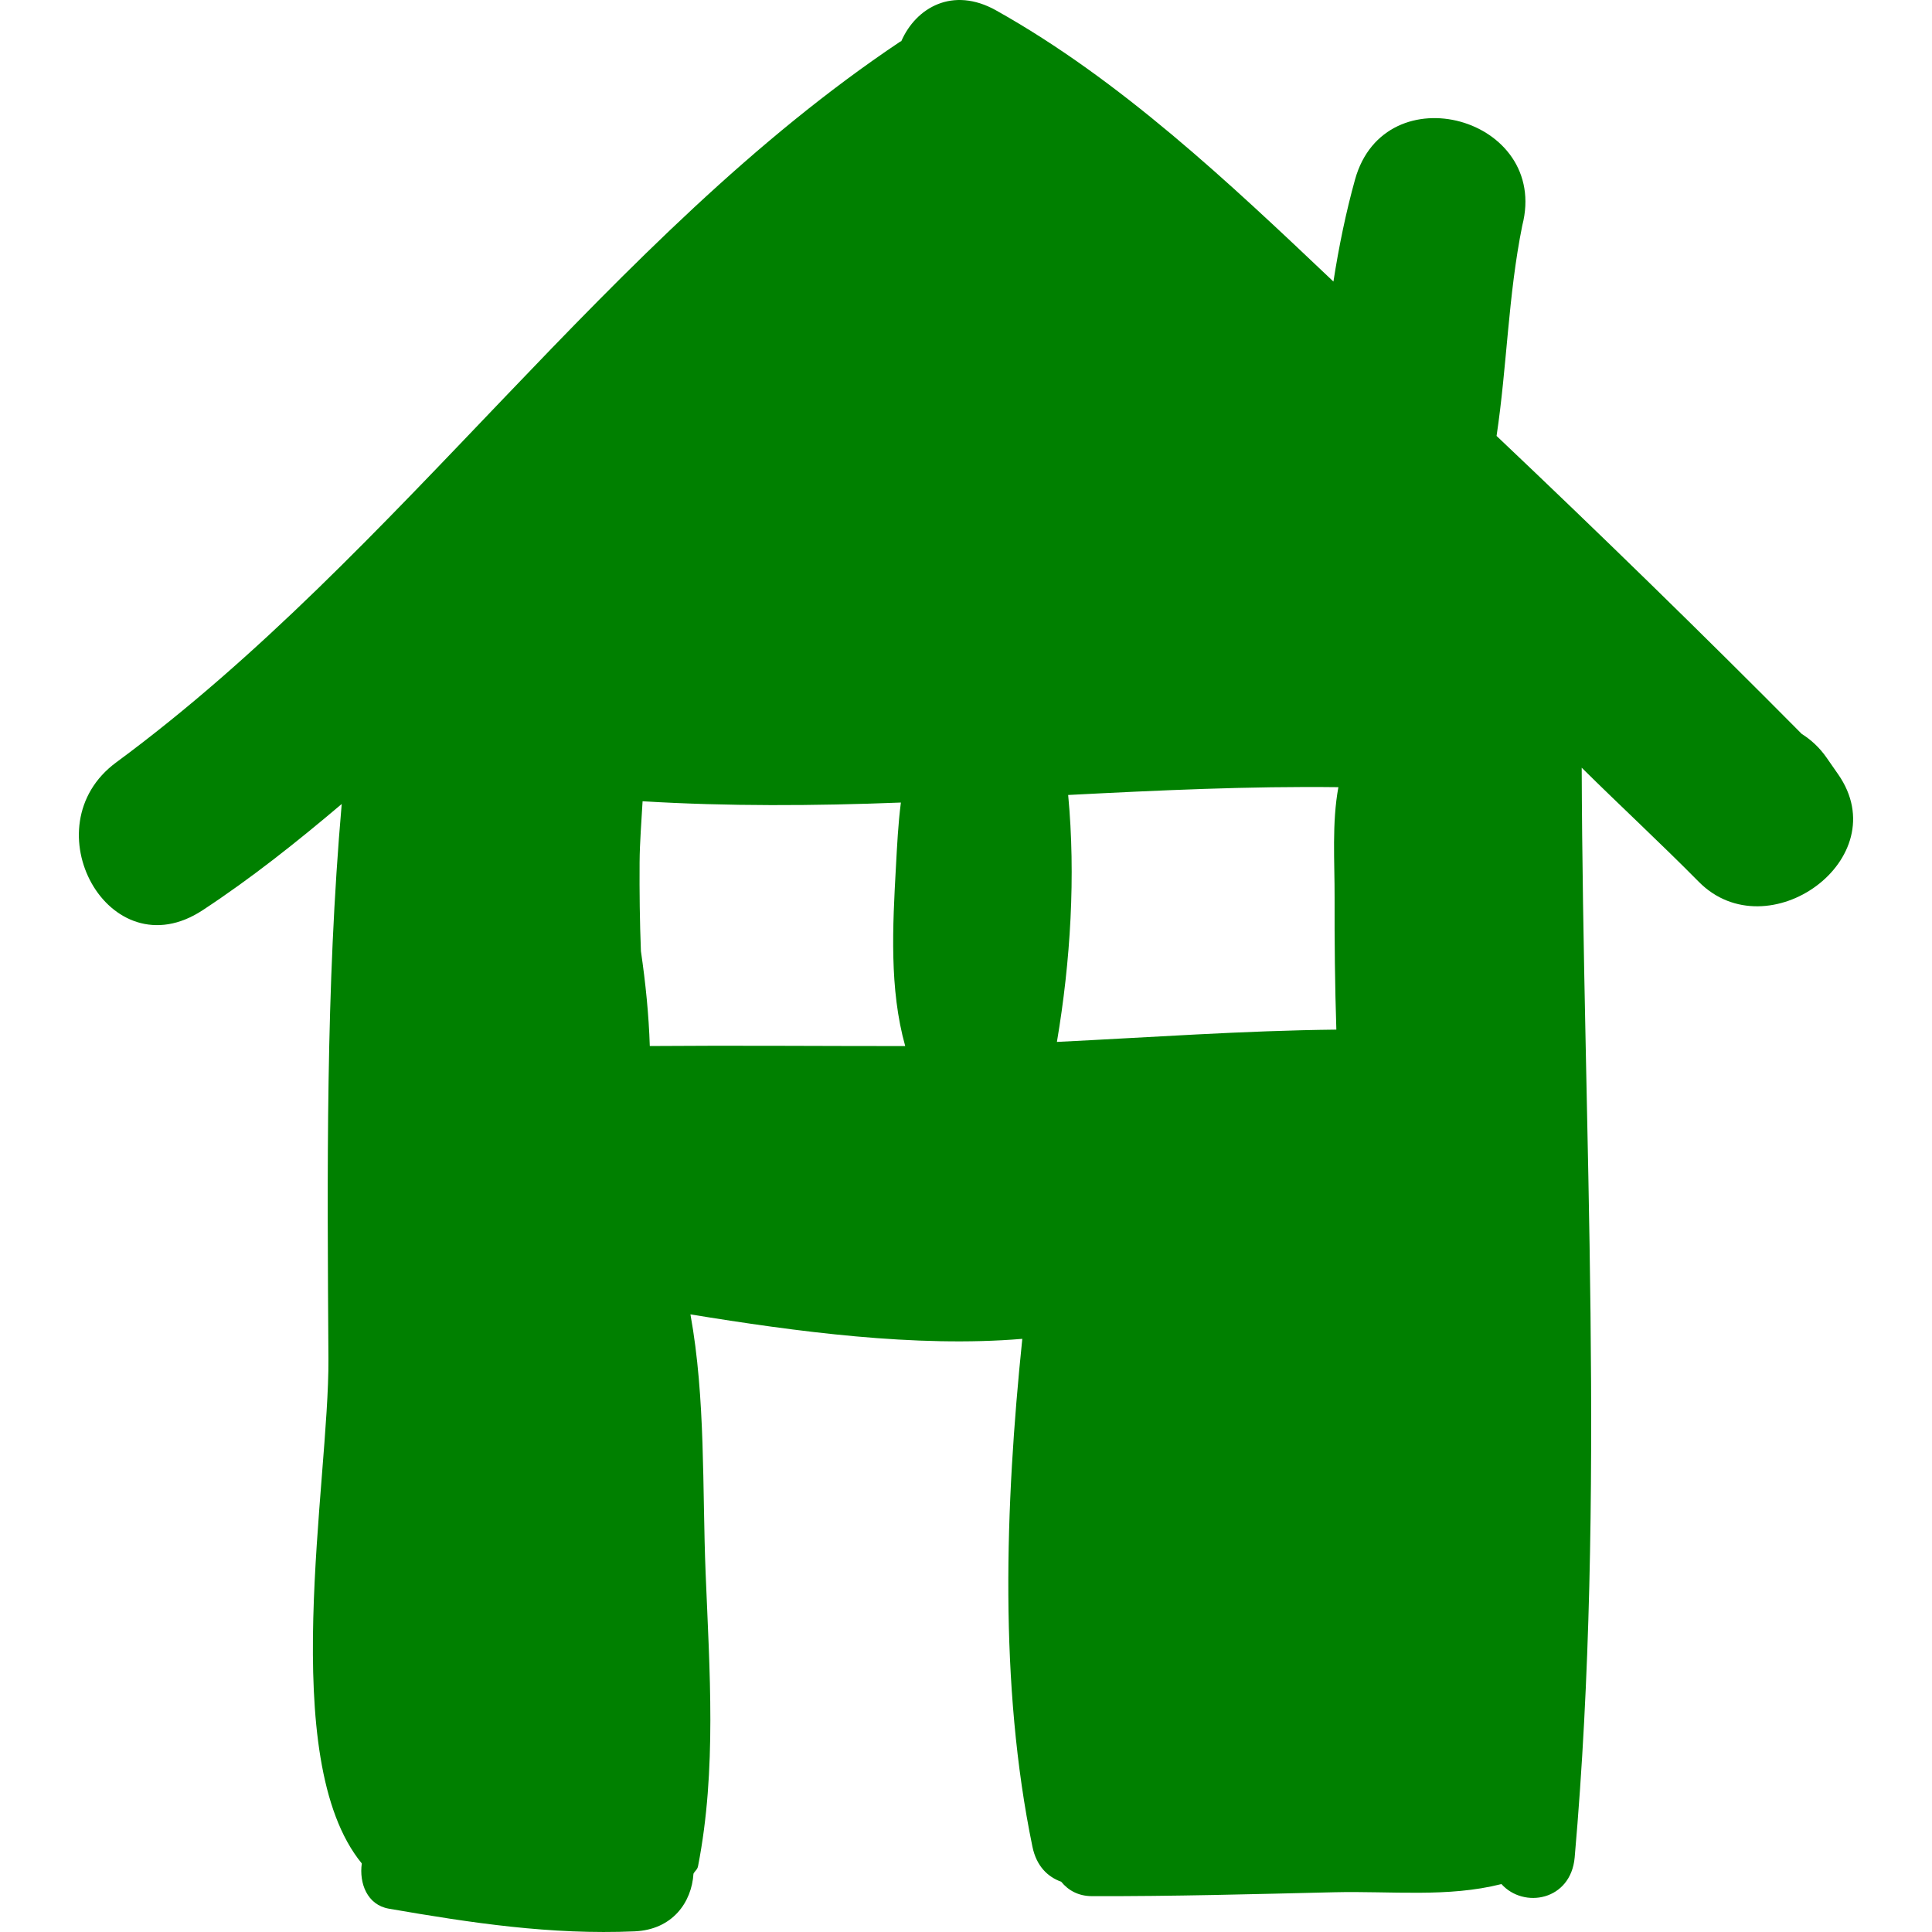 <?xml version="1.0" encoding="iso-8859-1"?>
<!-- Uploaded to: SVG Repo, www.svgrepo.com, Generator: SVG Repo Mixer Tools -->
<svg fill="#008000" height="800px" width="800px" version="1.1" id="Capa_1" xmlns="http://www.w3.org/2000/svg" xmlns:xlink="http://www.w3.org/1999/xlink" 
	 viewBox="0 0 433.339 433.339" xml:space="preserve">
<path d="M412.286,173.666c-0.873-1.257-1.746-2.509-2.621-3.764c-1.534-2.201-3.436-3.965-5.539-5.285
	c-22.458-22.646-45.301-44.904-68.453-66.839c2.357-15.729,2.588-31.431,5.761-47.171c6.277-24.25-30.786-34.481-37.504-10.342
	c-2.022,7.263-3.629,15.03-4.848,22.887c-23.531-22.328-47.803-45.22-75.665-60.822c-9.7-5.434-17.968-0.634-21.258,6.905
	c-0.076,0.049-0.163,0.046-0.239,0.097C136.162,53.333,89.967,123.903,26.061,171.004c-19.45,14.336-1.664,46.981,19.38,33.16
	c10.973-7.209,21.211-15.366,31.204-23.833c-3.616,41.372-3.242,82.574-2.979,124.539c0.171,27.488-11.726,89.676,7.483,113.091
	c-0.618,4.439,1.2,9.301,6.071,10.147c18.471,3.197,36.331,5.897,55.133,5.084c8.483-0.369,12.797-6.523,13.188-12.922
	c0.309-0.621,0.873-0.9,1.03-1.707c4.217-21.64,2.575-43.849,1.696-65.77c-0.764-19.036,0.022-39.093-3.404-57.982
	c23.564,3.848,50.57,7.488,74.435,5.486c-3.875,37.523-5.225,77.594,2.271,113.904c0.905,4.39,3.442,6.781,6.461,7.87
	c1.534,1.878,3.786,3.22,6.894,3.228c18.141,0.055,36.25-0.45,54.38-0.875c12.814-0.301,25.415,1.219,37.464-1.835
	c5.019,5.58,15.572,3.704,16.426-5.984c7.098-80.755,1.851-163.311,1.574-244.413c8.686,8.596,17.667,16.895,26.261,25.591
	C396.473,213.411,425.516,192.647,412.286,173.666z M145.745,234.62c-0.222-7.038-0.943-14.141-1.989-21.279
	c-0.26-6.639-0.342-13.295-0.298-19.897c0.032-4.574,0.422-9.163,0.672-13.724c19.149,1.154,38.494,1.046,57.936,0.288
	c-0.613,4.715-0.851,9.615-1.122,14.563c-0.715,13.082-1.503,27.253,2.093,40.06C183.966,234.636,164.843,234.469,145.745,234.62z
	 M299.344,201.333c-0.03,9.854,0.073,19.738,0.393,29.607c-20.859,0.223-41.838,1.74-62.676,2.756
	c3.06-18.081,4.236-37.253,2.524-55.385c20.276-1.046,40.537-1.995,60.61-1.751C298.715,184.566,299.368,193.227,299.344,201.333z"
	/>
</svg>